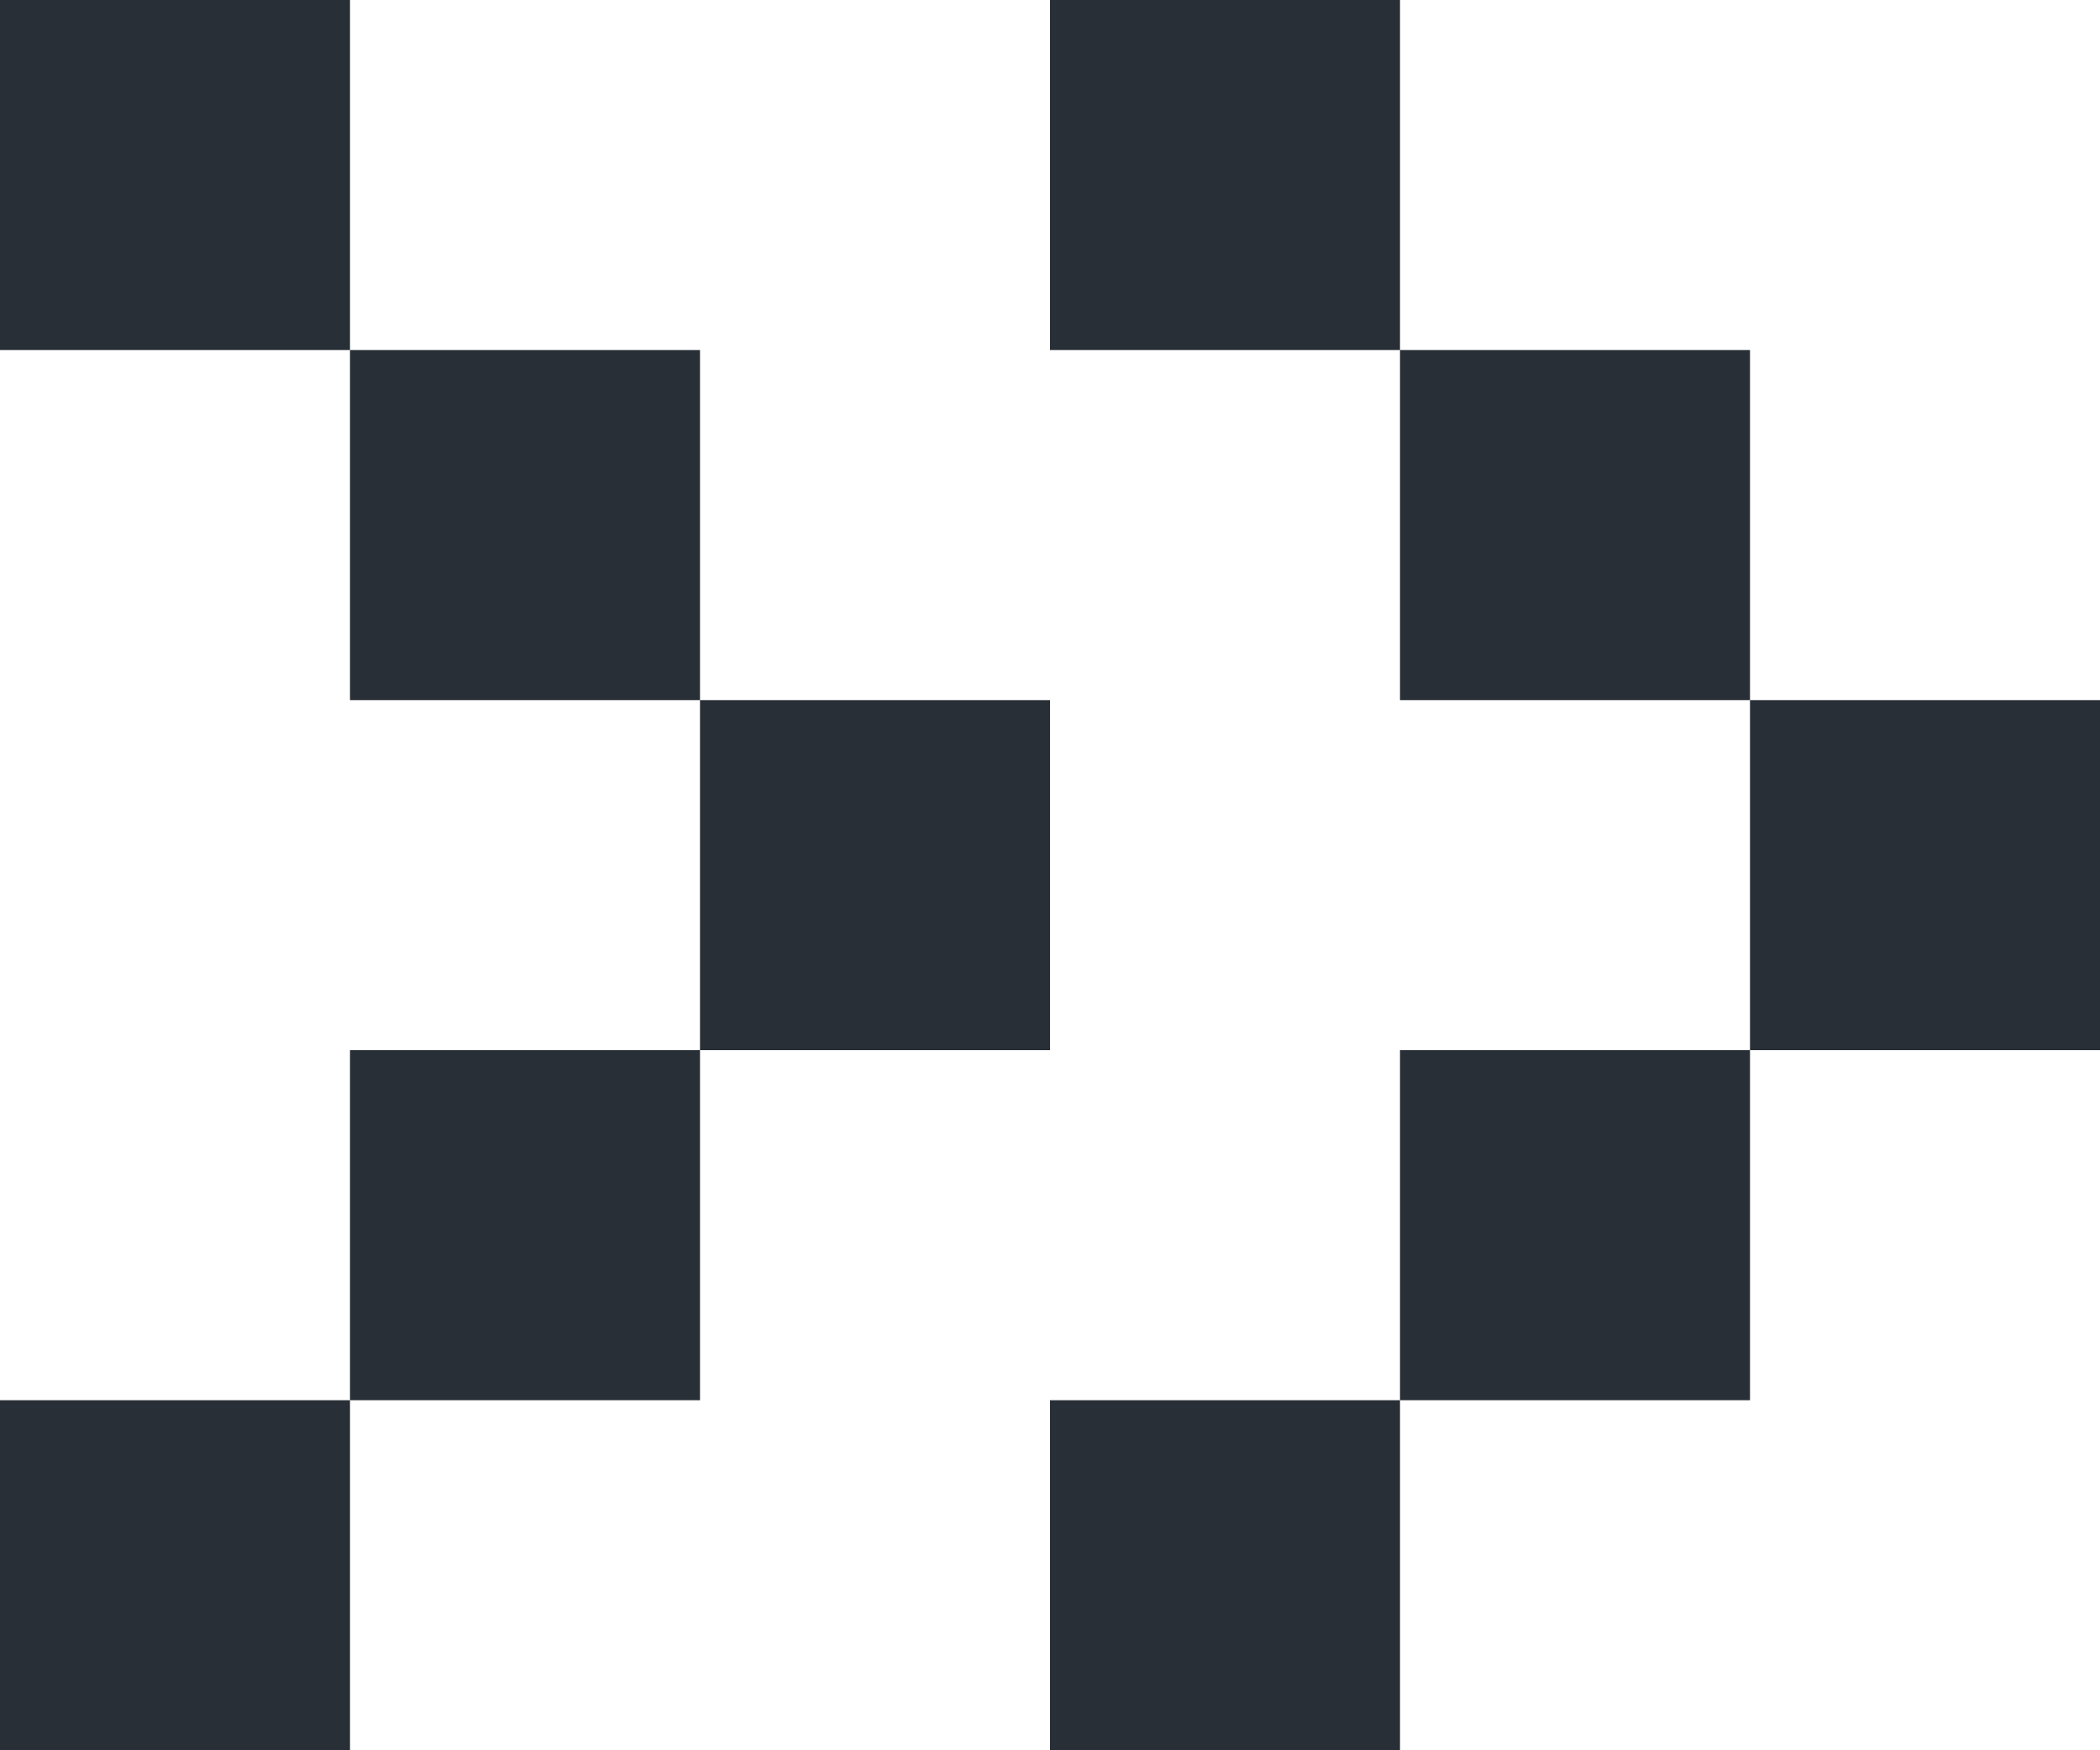 <svg id="Layer_1" data-name="Layer 1" xmlns="http://www.w3.org/2000/svg" width="600" height="500" viewBox="0 0 600 500"><defs><style>.cls-1{fill:#292f36;}</style></defs><title>btn-next</title><rect class="cls-1" x="200" y="200" width="100" height="100"/><rect class="cls-1" x="100" y="100" width="100" height="100"/><rect class="cls-1" width="100" height="100"/><rect class="cls-1" x="100" y="300" width="100" height="100"/><rect class="cls-1" y="400" width="100" height="100"/><rect class="cls-1" x="500" y="200" width="100" height="100"/><rect class="cls-1" x="400" y="100" width="100" height="100"/><rect class="cls-1" x="300" width="100" height="100"/><rect class="cls-1" x="400" y="300" width="100" height="100"/><rect class="cls-1" x="300" y="400" width="100" height="100"/></svg>